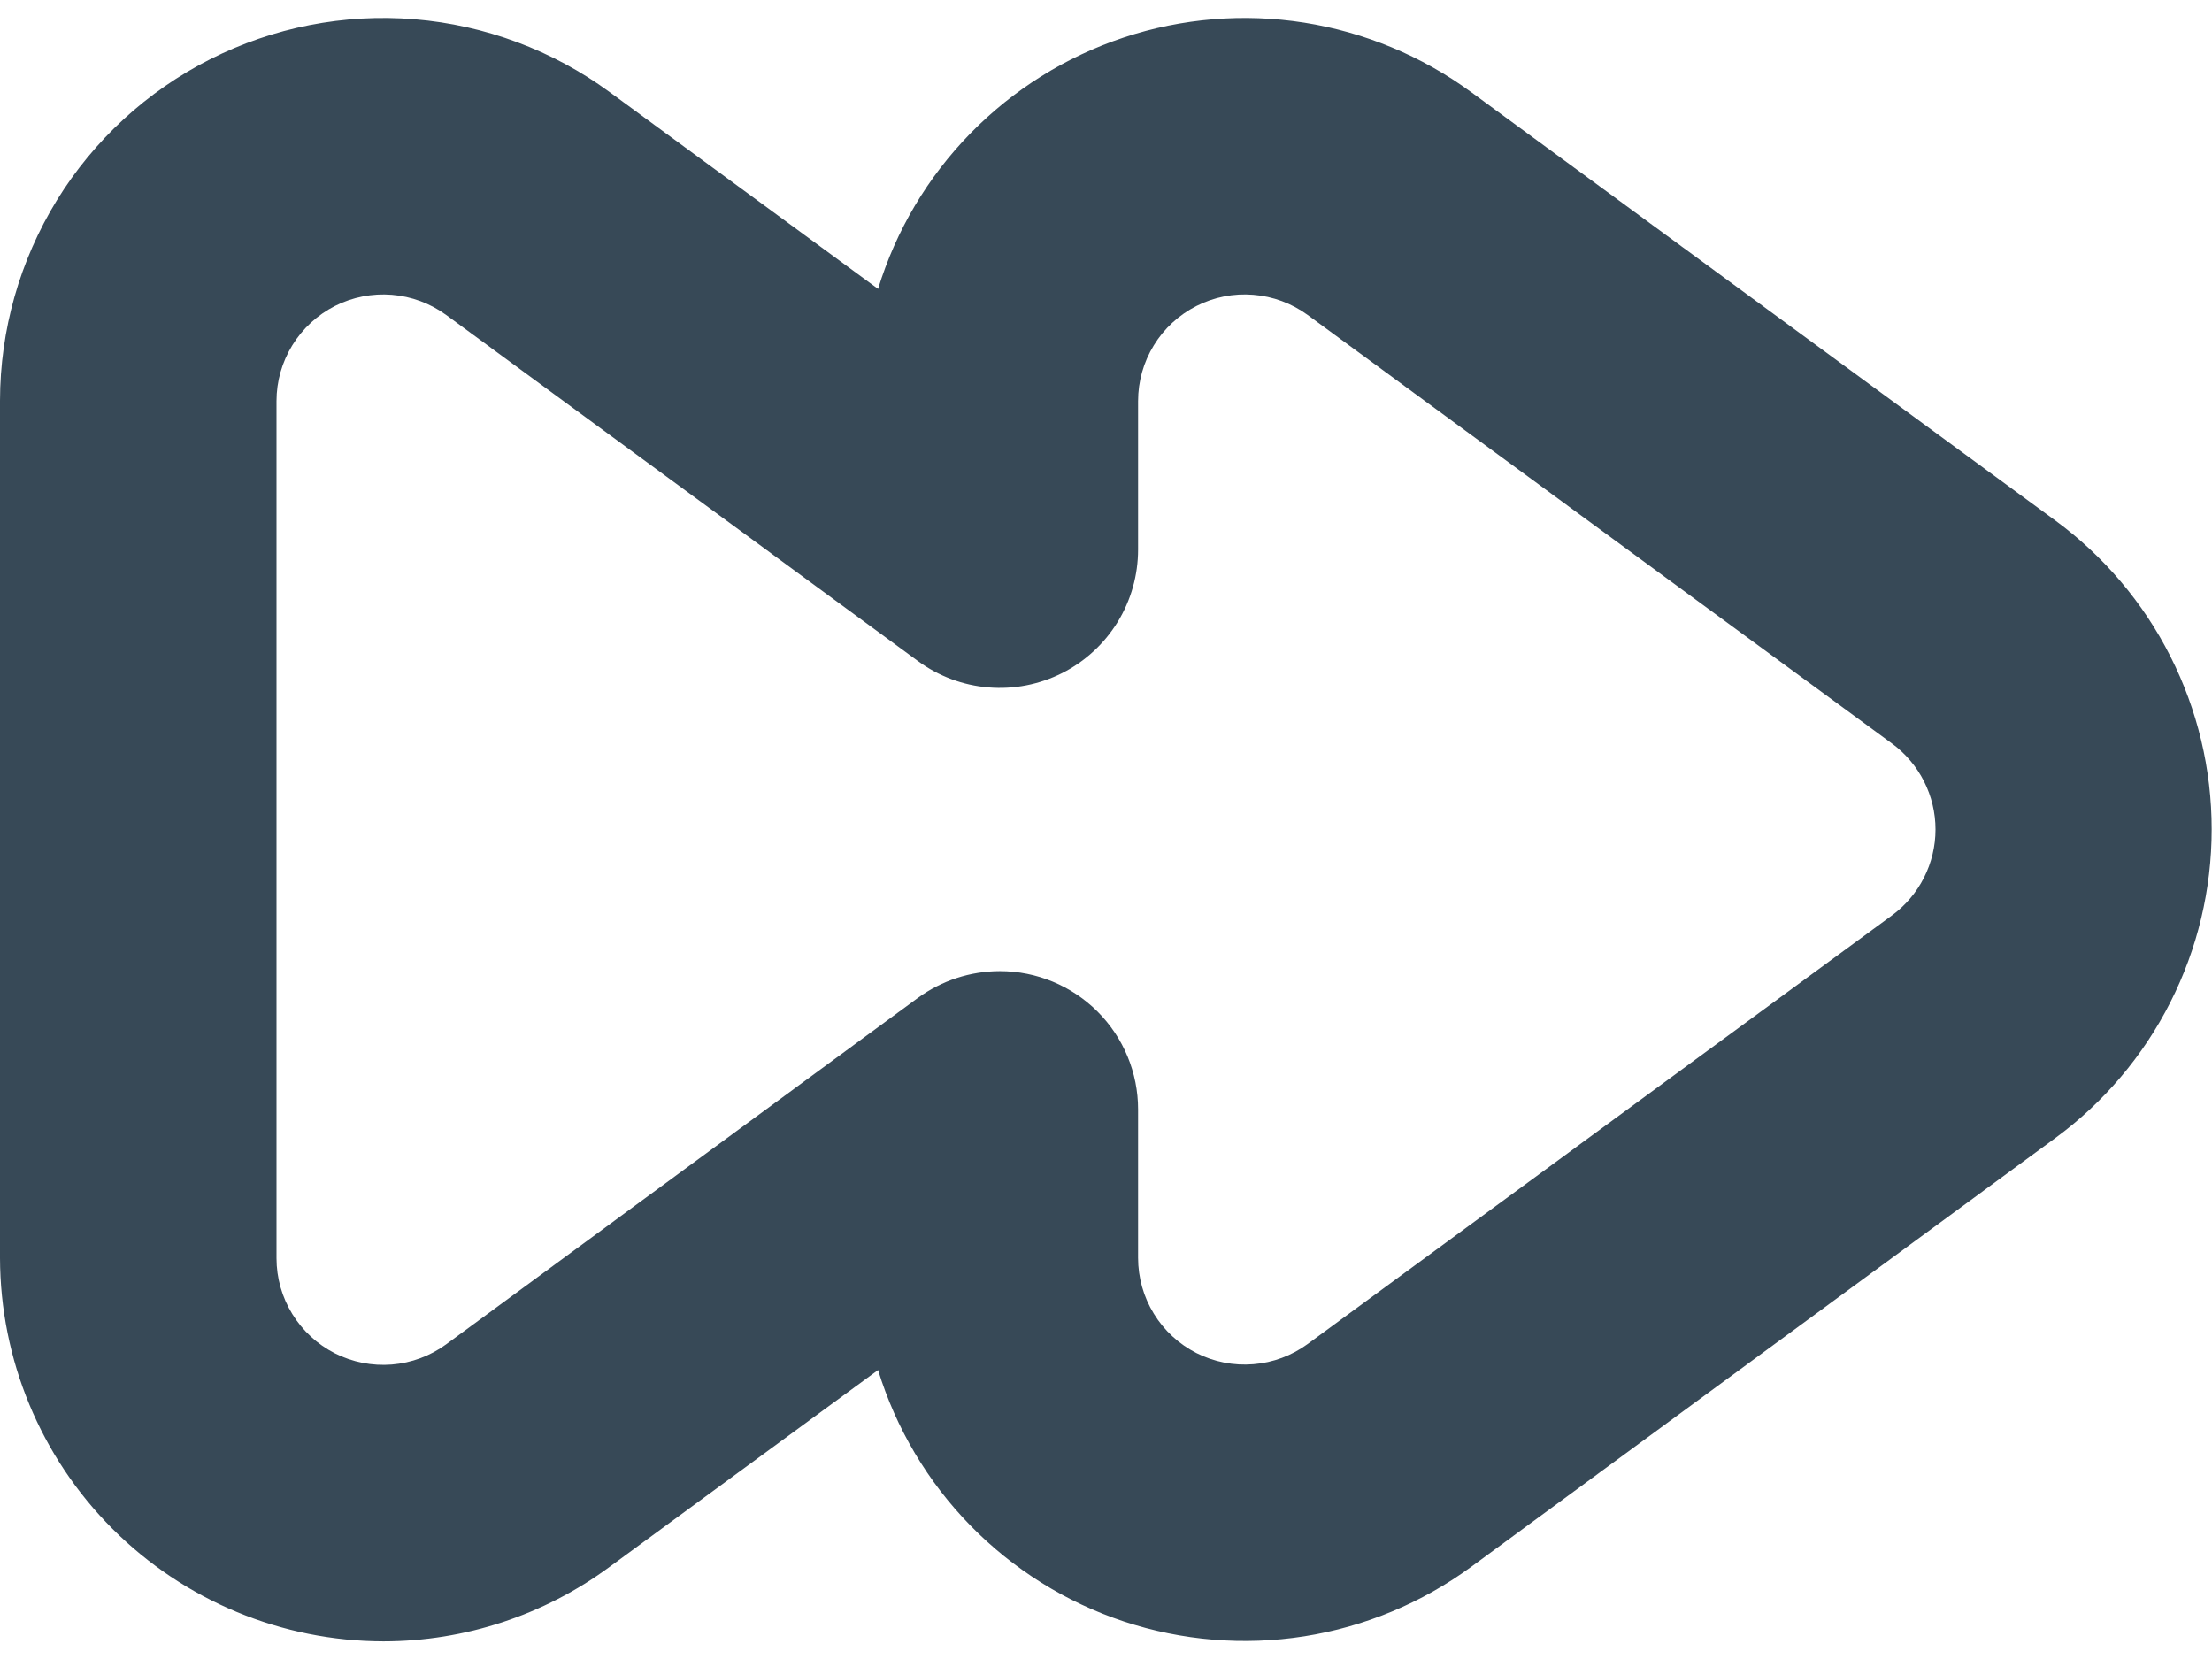 <svg width="48" height="36" viewBox="0 0 48 36" fill="none" xmlns="http://www.w3.org/2000/svg" xmlns:xlink="http://www.w3.org/1999/xlink">
<path d="M8.32,35.617C6.114,35.613 4,34.735 2.441,33.175C0.881,31.615 0.004,29.501 0,27.295L0,8.695C0.002,7.16 0.429,5.655 1.233,4.347C2.038,3.039 3.189,1.98 4.56,1.286C5.93,0.593 7.465,0.292 8.996,0.418C10.526,0.544 11.992,1.091 13.23,1.999L19.054,6.269C19.443,5 20.13,3.843 21.058,2.894C21.986,1.945 23.127,1.231 24.387,0.813C25.647,0.395 26.988,0.285 28.3,0.491C29.611,0.698 30.853,1.215 31.924,1.999L44.6,11.295C45.652,12.068 46.507,13.076 47.096,14.24C47.686,15.404 47.993,16.691 47.993,17.995C47.993,19.3 47.686,20.587 47.096,21.75C46.507,22.914 45.652,23.923 44.6,24.695L31.926,33.999C30.855,34.784 29.612,35.301 28.301,35.508C26.99,35.714 25.648,35.603 24.388,35.186C23.128,34.768 21.987,34.054 21.059,33.105C20.131,32.156 19.443,30.998 19.054,29.729L13.23,33.999C11.808,35.049 10.087,35.616 8.32,35.617L8.32,35.617ZM21.696,21.073C22.492,21.073 23.255,21.39 23.817,21.952C24.38,22.515 24.696,23.278 24.696,24.073L24.696,27.295C24.696,27.723 24.814,28.143 25.038,28.507C25.261,28.872 25.582,29.167 25.963,29.361C26.344,29.554 26.772,29.638 27.198,29.603C27.625,29.569 28.033,29.416 28.378,29.163L41.054,19.865C41.347,19.65 41.585,19.37 41.75,19.045C41.914,18.721 42,18.363 42,17.999C42,17.636 41.914,17.278 41.75,16.953C41.585,16.629 41.347,16.348 41.054,16.133L28.376,6.835C28.031,6.583 27.623,6.431 27.197,6.397C26.771,6.362 26.344,6.446 25.963,6.64C25.582,6.833 25.261,7.128 25.038,7.493C24.814,7.857 24.696,8.276 24.696,8.703L24.696,11.925C24.696,12.48 24.543,13.024 24.253,13.497C23.962,13.97 23.547,14.353 23.052,14.604C22.557,14.854 22.002,14.963 21.449,14.917C20.897,14.872 20.367,14.674 19.92,14.345L9.682,6.835C9.337,6.583 8.929,6.432 8.503,6.397C8.077,6.363 7.649,6.447 7.268,6.64C6.887,6.834 6.567,7.129 6.343,7.493C6.119,7.857 6,8.276 6,8.703L6,27.303C6,27.731 6.119,28.15 6.343,28.514C6.567,28.878 6.887,29.173 7.268,29.367C7.649,29.56 8.077,29.644 8.503,29.61C8.929,29.575 9.337,29.424 9.682,29.171L19.92,21.653C20.436,21.277 21.057,21.074 21.696,21.073L21.696,21.073Z" fill="#374957"/>
</svg>
